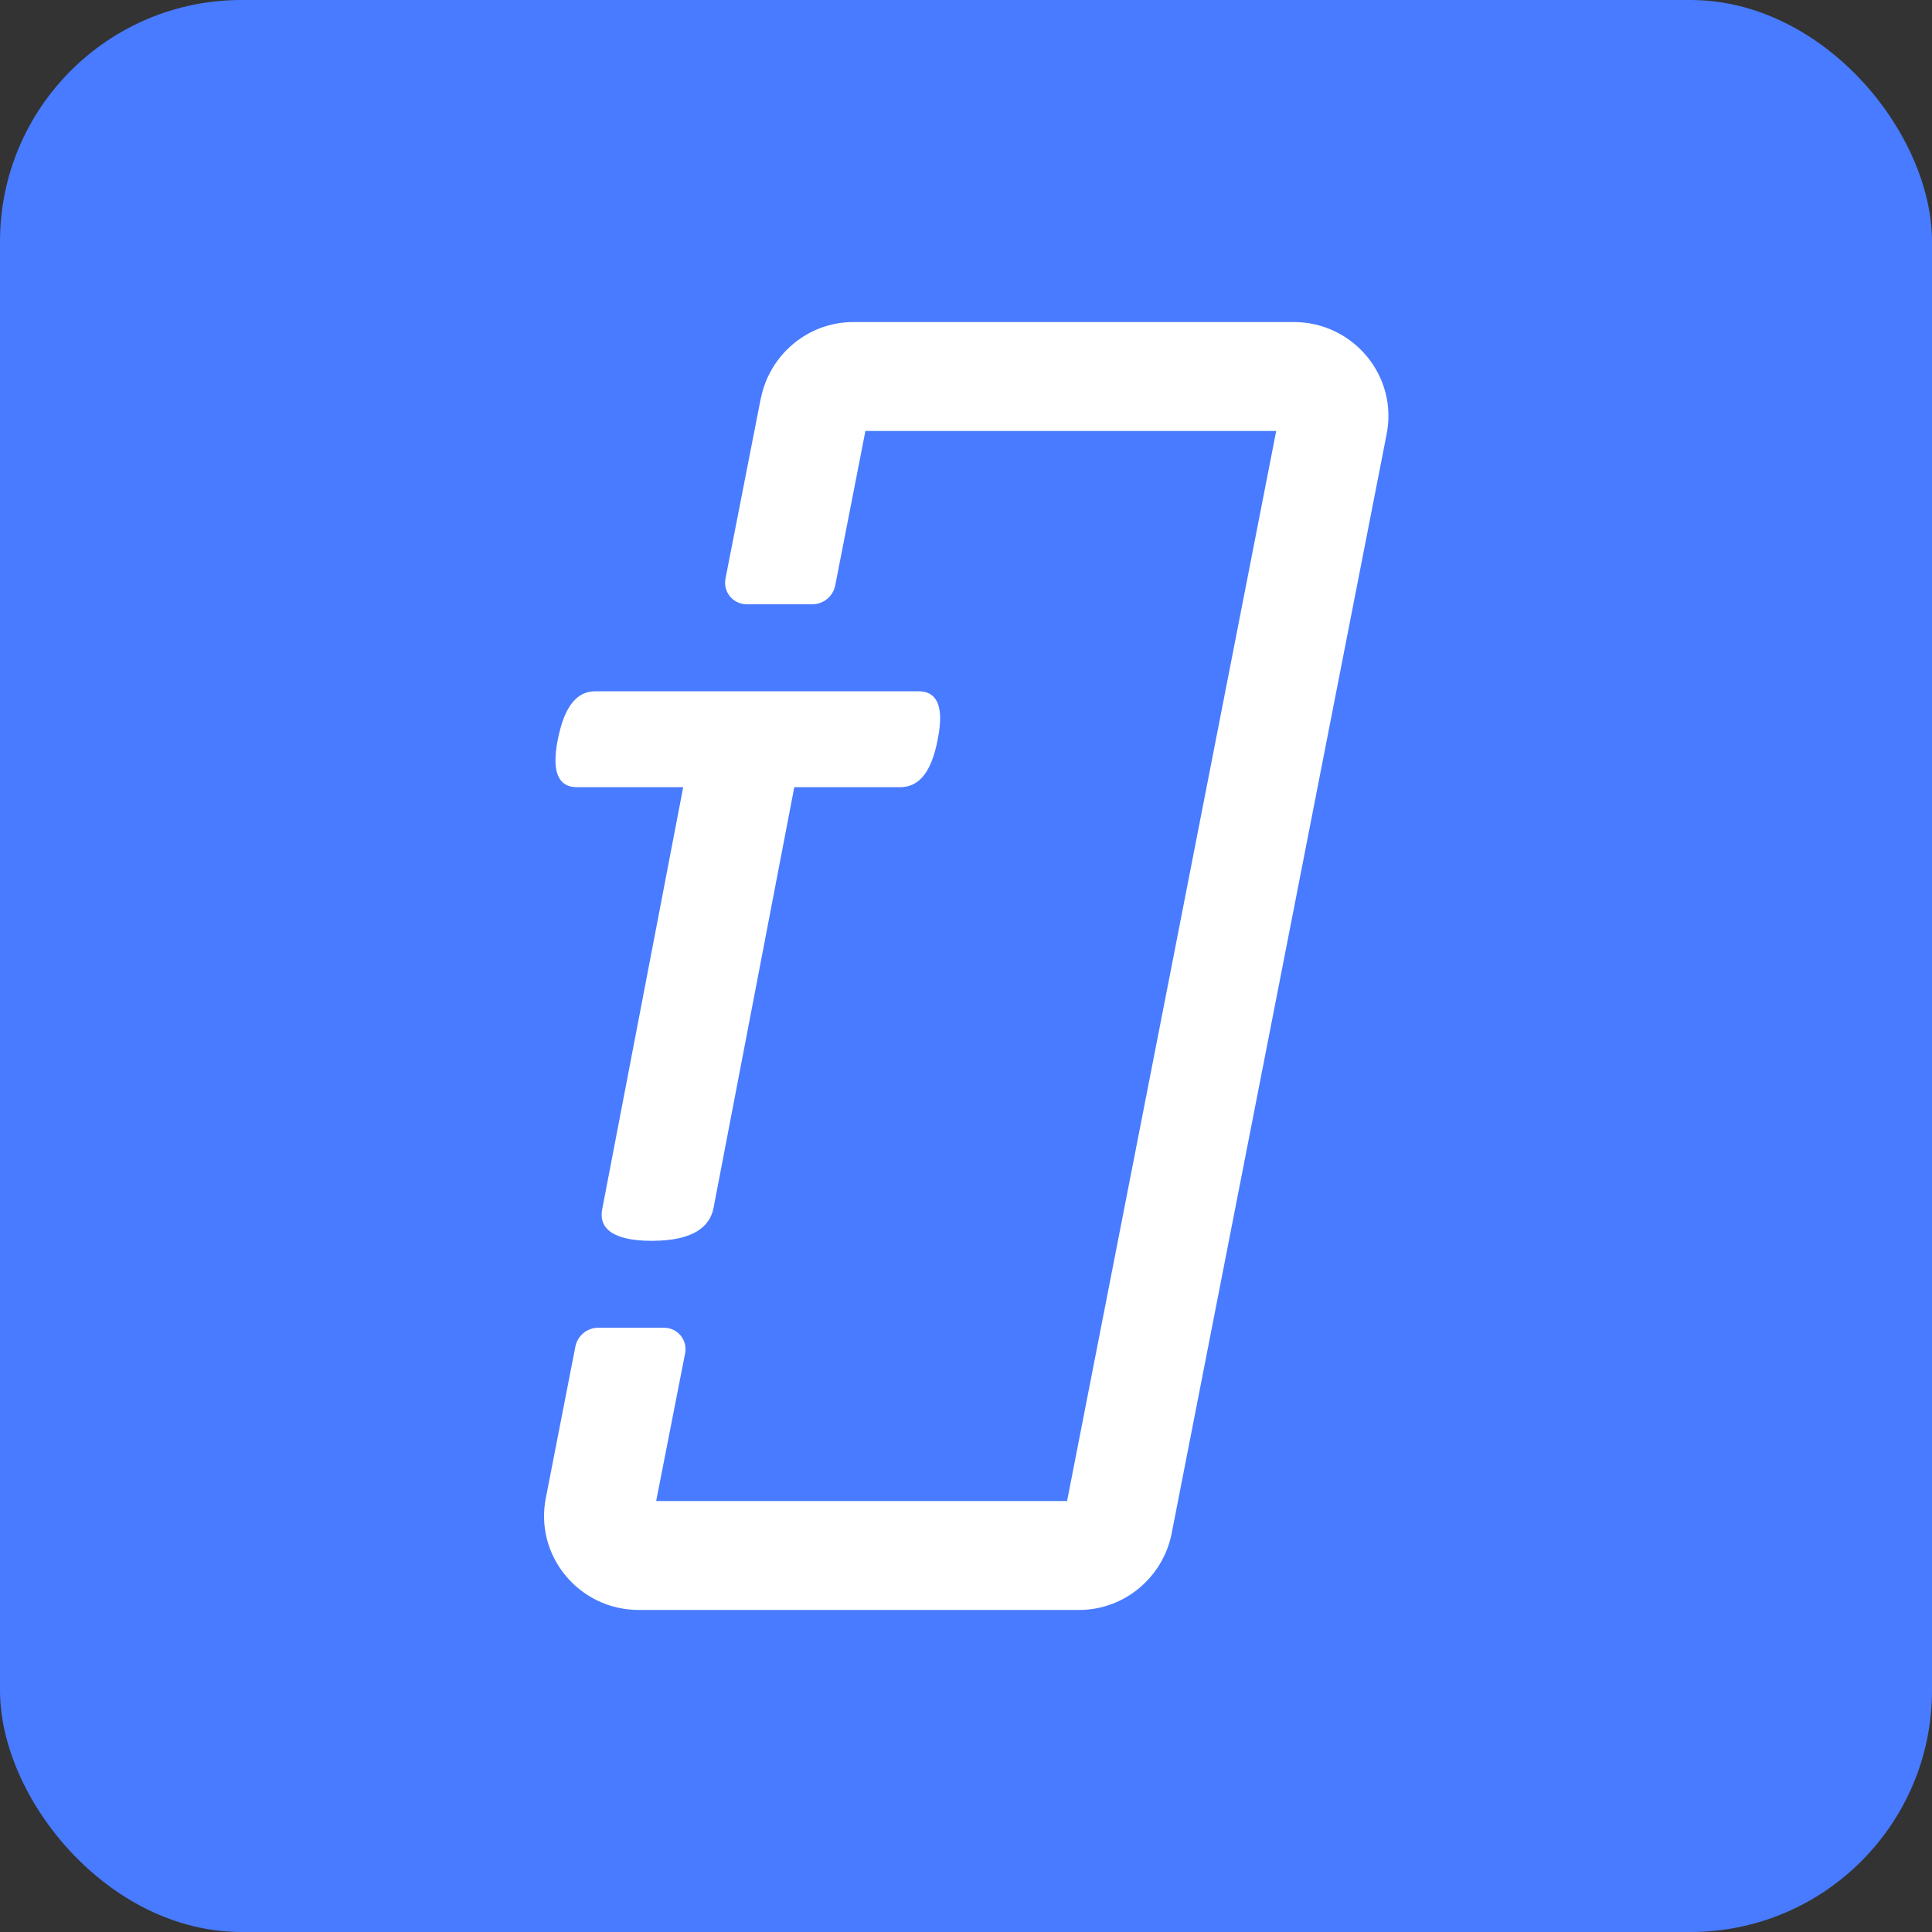 <svg width="16" height="16" viewBox="0 0 16 16" fill="none" xmlns="http://www.w3.org/2000/svg">
<rect x="0" y="0" width="16" height="16" fill="#333333" stroke="none"/>
<rect width="16" height="16" rx="2" fill="#487BFF"/>
<path d="M6.728 5.004C6.82 5.004 6.899 4.939 6.917 4.848L7.167 3.569H10.569L8.837 12.431H5.434L5.674 11.207C5.695 11.098 5.612 10.996 5.5 10.996H4.954C4.862 10.996 4.783 11.061 4.765 11.152L4.522 12.397C4.421 12.885 4.798 13.333 5.289 13.333H8.936C9.312 13.333 9.631 13.063 9.703 12.7L9.703 12.7L11.482 3.603C11.583 3.115 11.206 2.667 10.715 2.667H7.068C6.691 2.667 6.373 2.937 6.301 3.3L6.3 3.301L6.008 4.793C5.987 4.902 6.071 5.004 6.182 5.004H6.728Z" fill="white"/>
<path d="M7.608 5.725C7.746 5.725 7.825 5.828 7.766 6.122C7.711 6.416 7.597 6.519 7.455 6.519H6.578L5.909 10.005C5.878 10.16 5.74 10.276 5.398 10.276C5.056 10.276 4.954 10.16 4.989 10.005L5.658 6.519H4.777C4.639 6.519 4.561 6.416 4.62 6.122C4.679 5.828 4.789 5.725 4.93 5.725H7.608Z" fill="white"/>
</svg>
